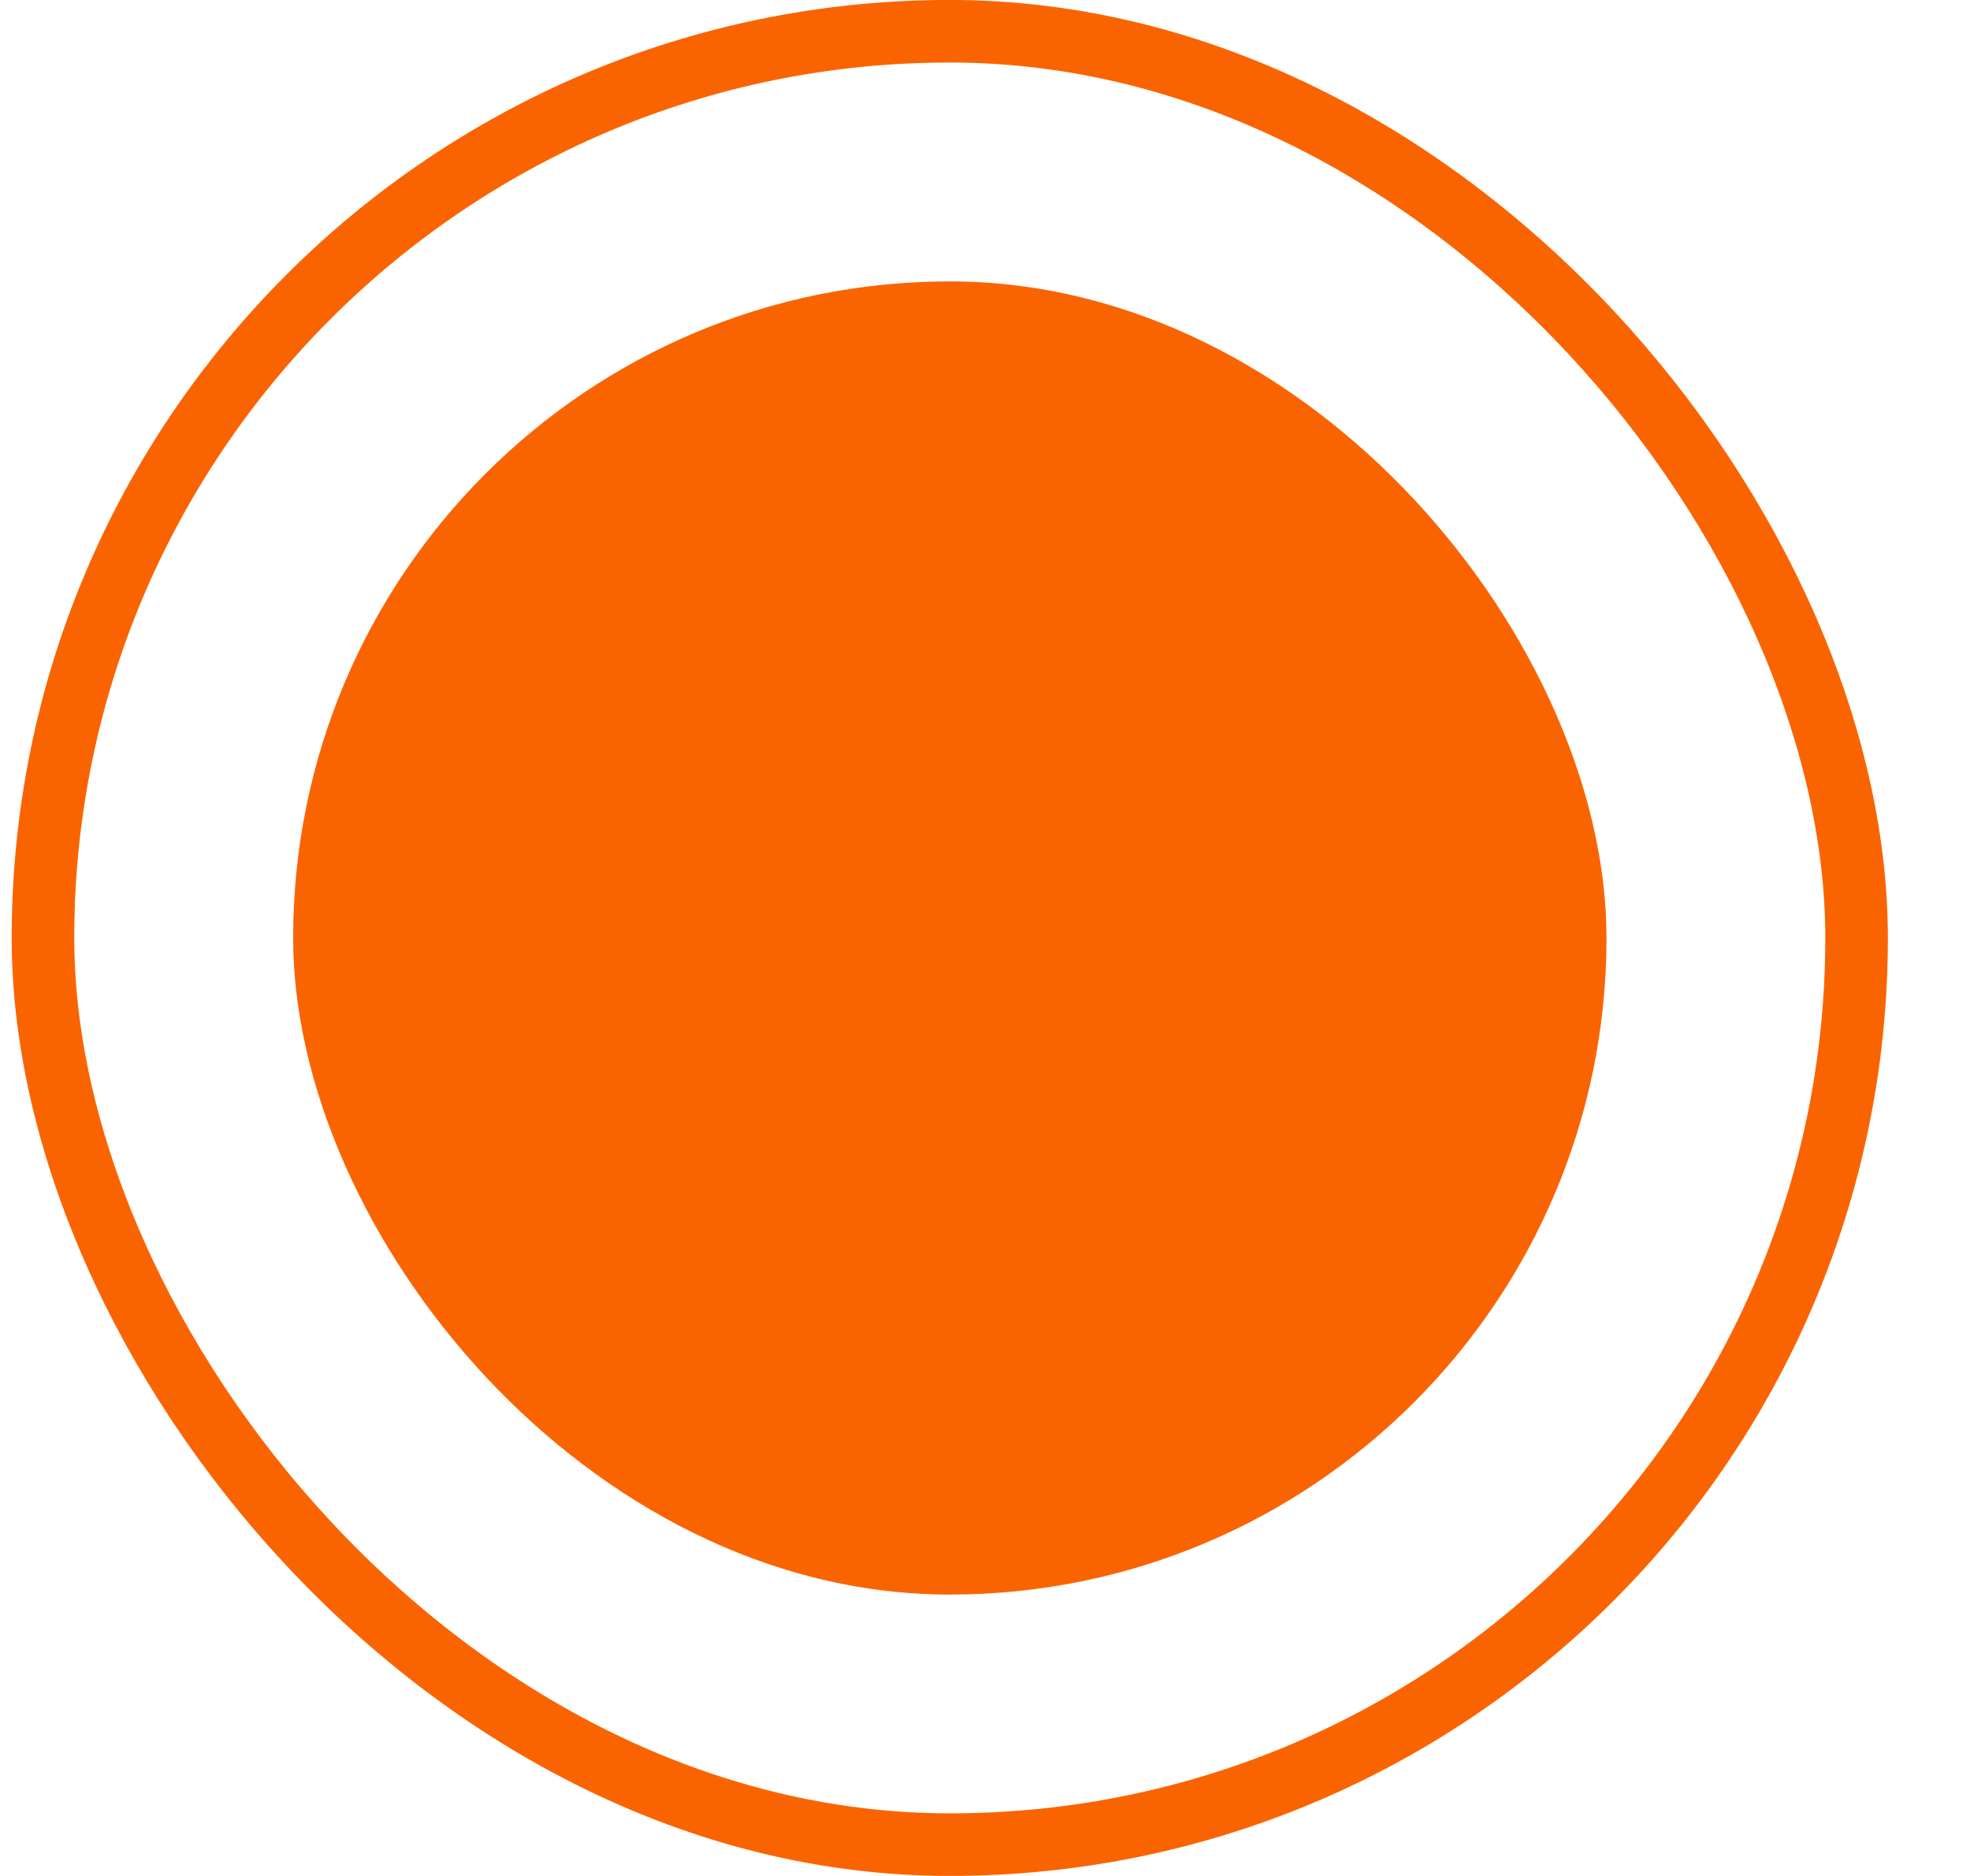 <svg width="21" height="20" viewBox="0 0 21 20" fill="none" xmlns="http://www.w3.org/2000/svg">
<rect x="0.458" y="0.333" width="19.333" height="19.333" rx="9.667" stroke="#FA6400" stroke-width="0.667"/>
<rect x="3.125" y="3" width="14" height="14" rx="7" fill="#FA6400"/>
</svg>

